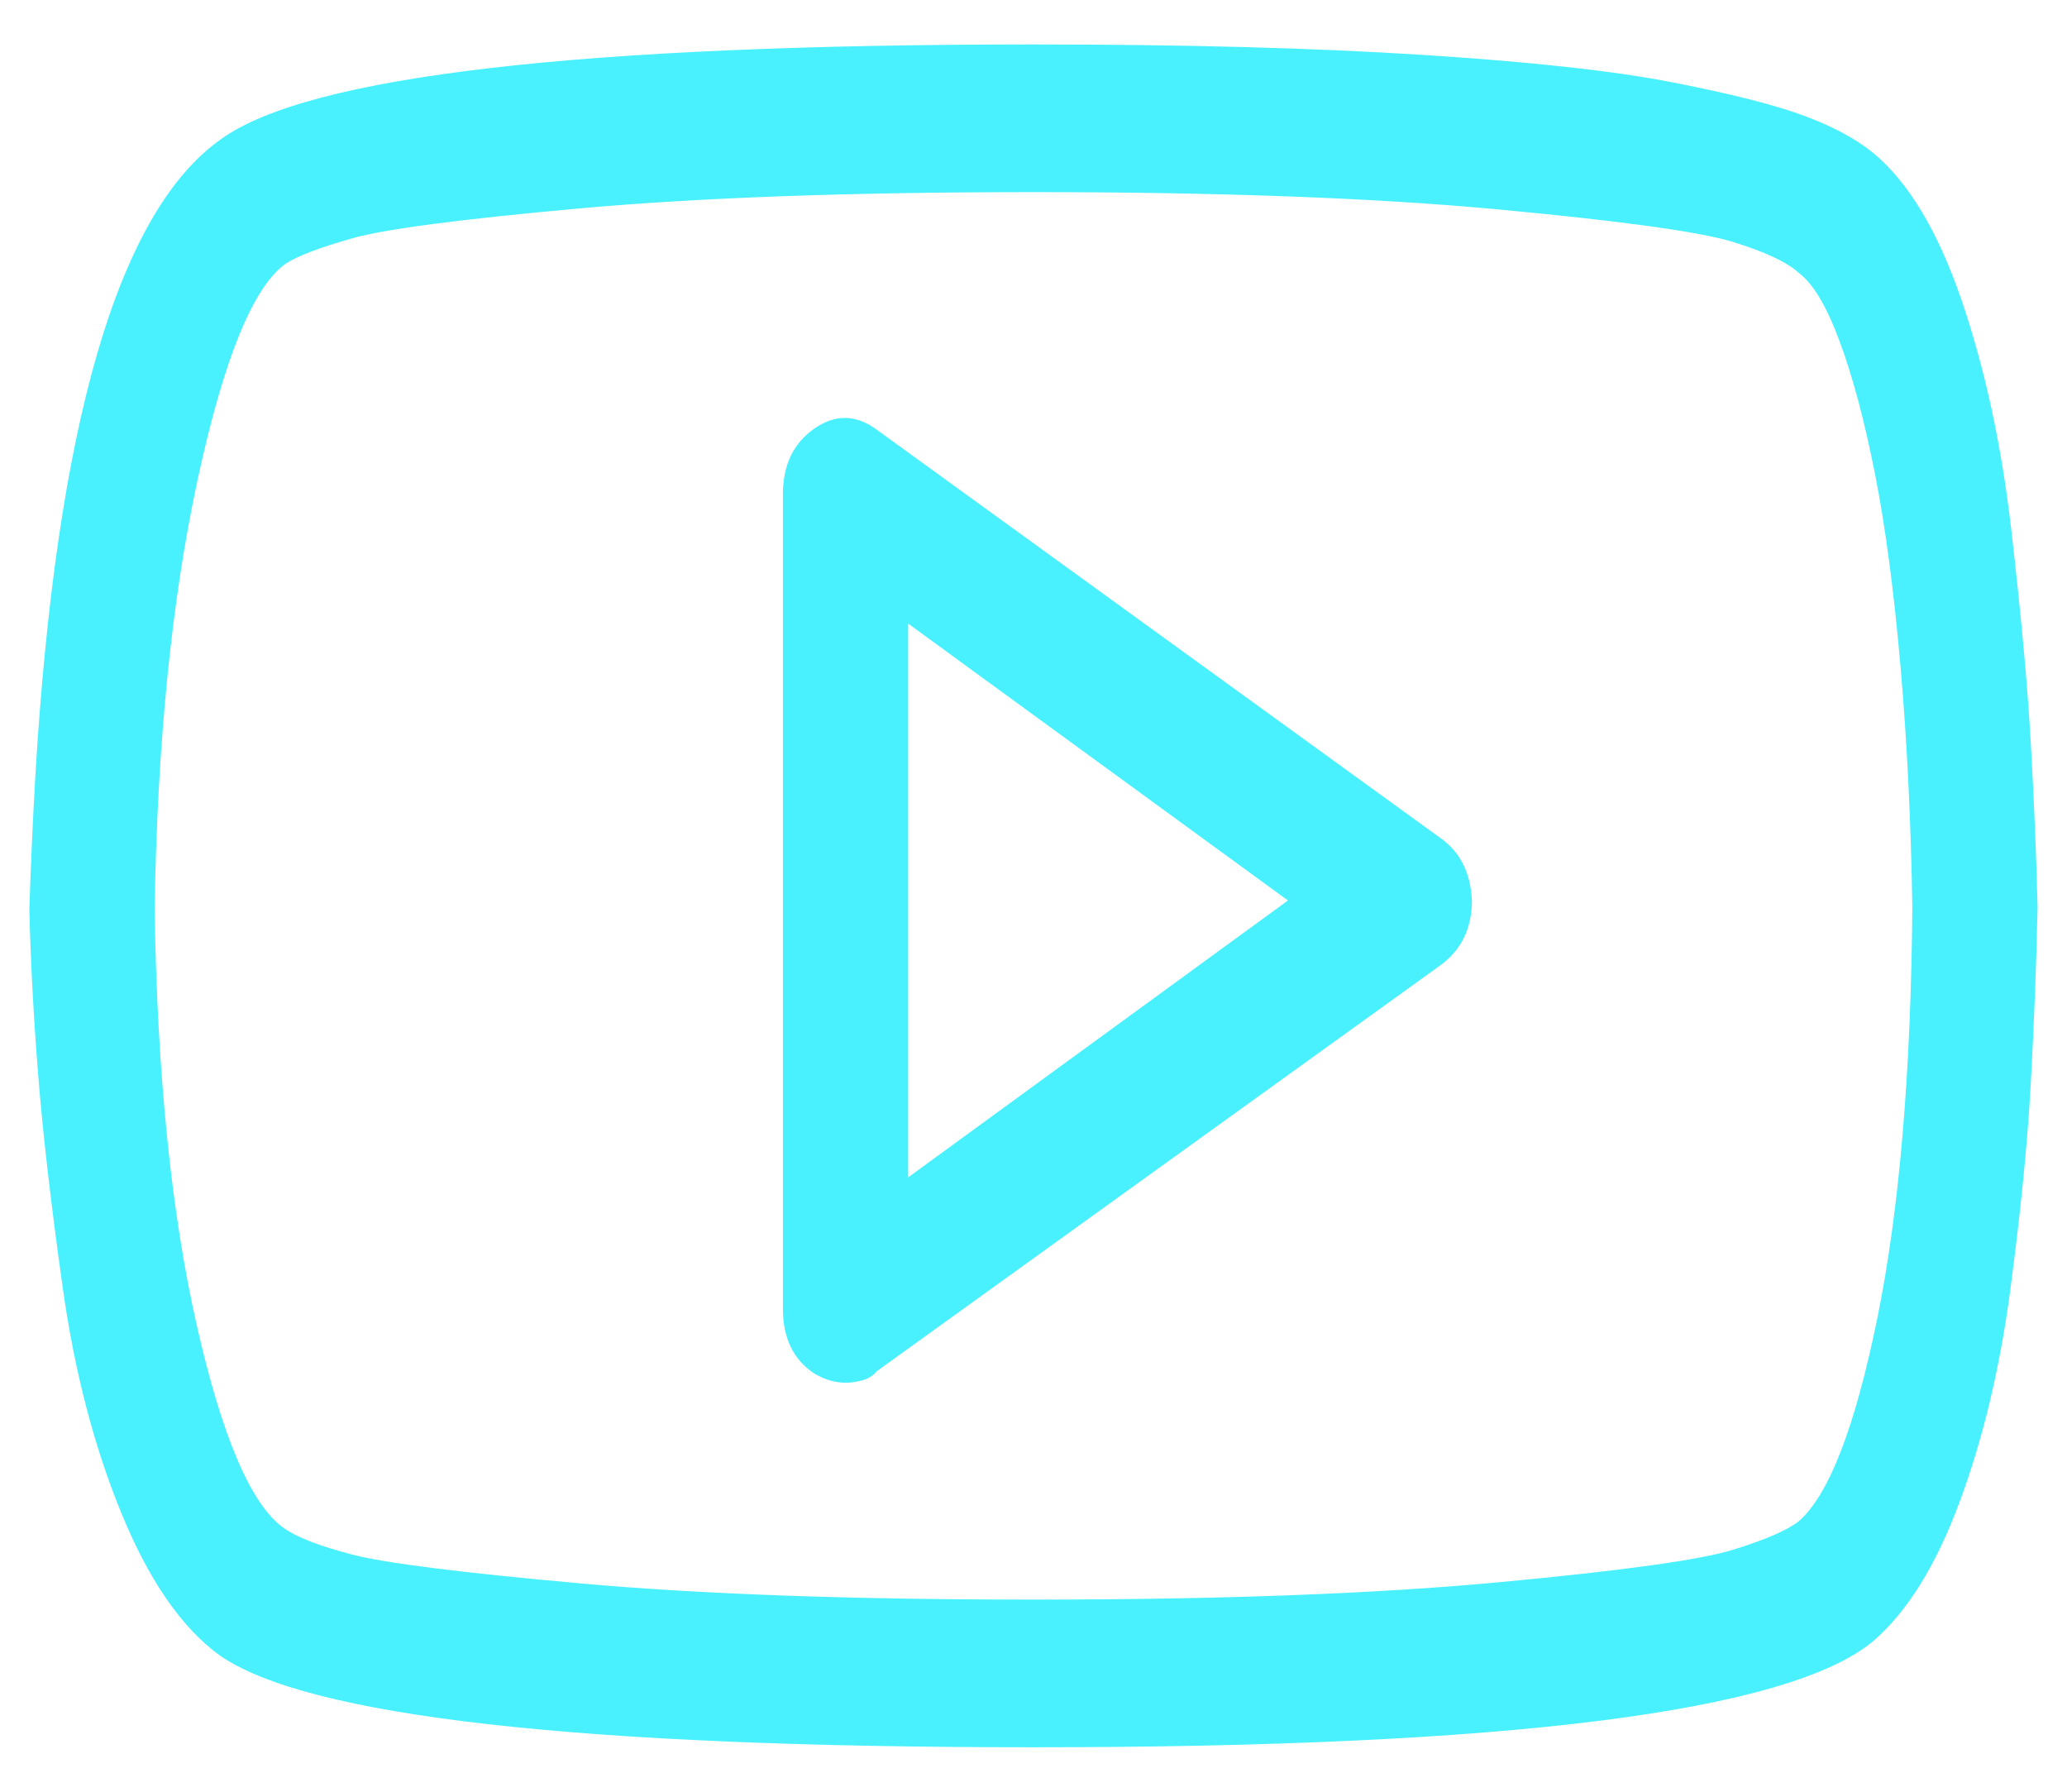 <svg width="30" height="26" viewBox="0 0 30 26" fill="none" xmlns="http://www.w3.org/2000/svg">
<path d="M27.187 2.219C26.941 2.018 26.61 1.839 26.193 1.683C25.776 1.527 25.142 1.365 24.289 1.198C23.437 1.03 22.22 0.896 20.639 0.796C19.057 0.695 17.178 0.645 15 0.645C8.409 0.645 4.479 1.103 3.21 2.018C1.714 3.067 0.814 6.159 0.511 11.293C0.473 11.962 0.445 12.598 0.426 13.201C0.445 13.96 0.487 14.758 0.554 15.595C0.62 16.432 0.738 17.459 0.909 18.675C1.079 19.892 1.363 20.985 1.761 21.956C2.159 22.927 2.632 23.614 3.181 24.016C4.45 24.909 8.39 25.355 15 25.355C21.894 25.355 25.956 24.842 27.187 23.815C27.68 23.391 28.096 22.721 28.437 21.806C28.778 20.891 29.024 19.864 29.176 18.726C29.327 17.587 29.427 16.588 29.474 15.729C29.521 14.87 29.555 14.016 29.573 13.168C29.555 12.409 29.521 11.611 29.474 10.774C29.427 9.936 29.332 8.904 29.19 7.676C29.048 6.449 28.806 5.338 28.466 4.345C28.125 3.352 27.698 2.643 27.187 2.219ZM26.108 22.074C25.937 22.208 25.615 22.347 25.142 22.492C24.668 22.637 23.537 22.794 21.747 22.961C19.957 23.128 17.708 23.212 15 23.212C12.367 23.212 10.18 23.134 8.437 22.978C6.695 22.822 5.587 22.682 5.113 22.559C4.64 22.436 4.308 22.308 4.119 22.174C3.645 21.839 3.224 20.857 2.855 19.228C2.485 17.598 2.282 15.589 2.244 13.201C2.282 10.79 2.49 8.709 2.869 6.957C3.248 5.204 3.674 4.161 4.147 3.826C4.318 3.714 4.64 3.592 5.113 3.458C5.587 3.324 6.695 3.179 8.437 3.022C10.18 2.866 12.367 2.788 15 2.788C17.708 2.788 19.957 2.872 21.747 3.039C23.537 3.207 24.668 3.363 25.142 3.508C25.615 3.653 25.937 3.804 26.108 3.96C26.316 4.116 26.515 4.451 26.704 4.964C26.894 5.478 27.064 6.119 27.216 6.89C27.367 7.66 27.49 8.592 27.585 9.685C27.68 10.779 27.736 11.94 27.755 13.168C27.736 15.578 27.566 17.57 27.244 19.144C26.922 20.718 26.543 21.694 26.108 22.074ZM20.909 12.163L12.727 6.237C12.424 6.013 12.121 6.008 11.818 6.22C11.515 6.432 11.363 6.75 11.363 7.174V18.993C11.363 19.418 11.515 19.73 11.818 19.931C11.969 20.02 12.121 20.065 12.272 20.065C12.348 20.065 12.429 20.054 12.514 20.031C12.599 20.009 12.67 19.964 12.727 19.897L20.909 14.005C21.212 13.781 21.363 13.469 21.363 13.067C21.344 12.665 21.193 12.364 20.909 12.163ZM13.181 17.085V9.049L18.693 13.067L13.181 17.085Z" fill="#49F1FE"/>
</svg>
